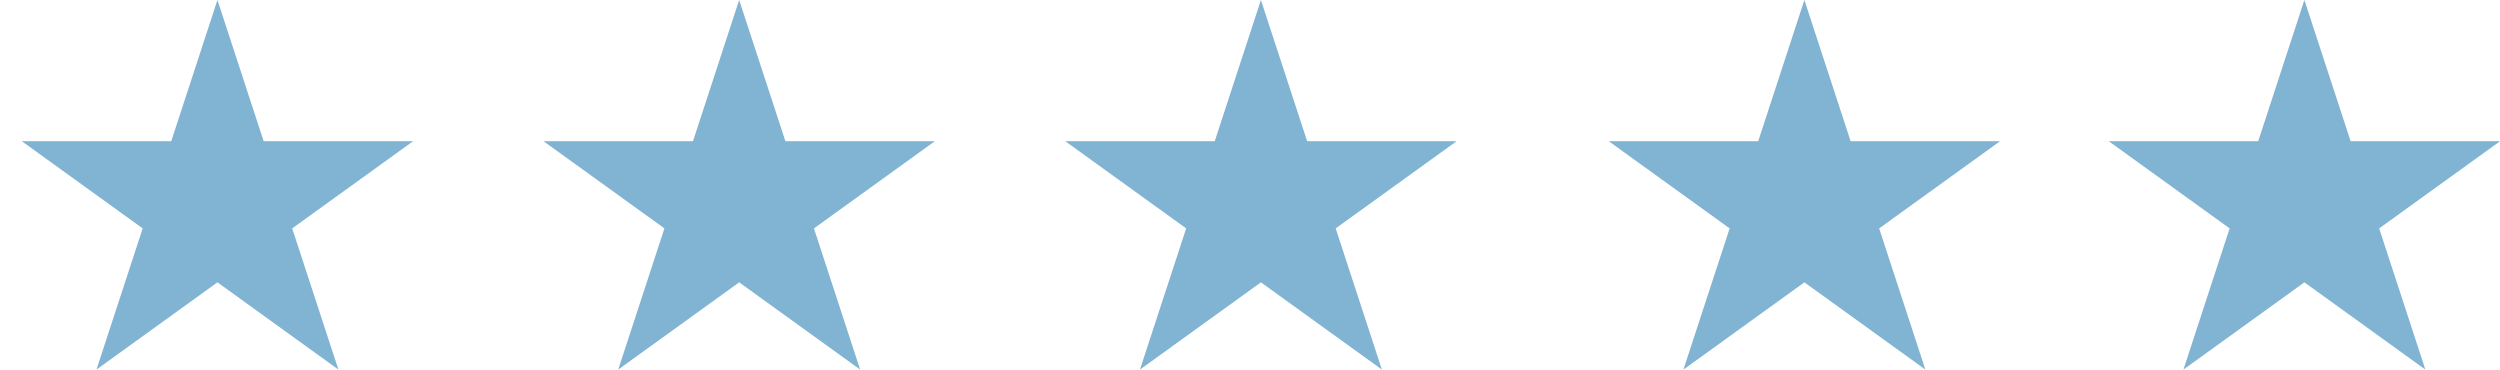 <svg width="115" height="17" fill="none" xmlns="http://www.w3.org/2000/svg"><g clip-path="url(#clip0)"><g filter="url(#filter0_d)"><path fill="#fff" d="M-1013-389H187v933h-1200z"/></g><path fill="#fff" d="M-1013-116H187v540h-1200z"/><path d="M34.002 0l2.126 6.494h6.877l-5.564 4.012L39.566 17l-5.564-4.013L28.438 17l2.126-6.494L25 6.494h6.878L34.002 0zM58.002 0l2.126 6.494h6.877l-5.564 4.012L63.566 17l-5.564-4.013L52.438 17l2.126-6.494L49 6.494h6.878L58.002 0zM83.002 0l2.126 6.494h6.877l-5.564 4.012L88.566 17l-5.564-4.013L77.438 17l2.126-6.494L74 6.494h6.878L83.002 0zM106.002 0l2.126 6.494h6.877l-5.564 4.012L111.566 17l-5.564-4.013L100.438 17l2.126-6.494L97 6.494h6.878L106.002 0z" fill="#81B3D2"/><g clip-path="url(#clip1)"><g filter="url(#filter1_d)"><path d="M-1037-389H163v933h-1200v-933z" fill="#fff"/></g><path d="M-1037-116H163v540h-1200v-540z" fill="#fff"/><path d="M10.002 0l2.126 6.494h6.877l-5.564 4.012L15.566 17l-5.564-4.013L4.438 17l2.126-6.494L1 6.494h6.878L10.002 0z" fill="#81B3D2"/></g></g><defs><clipPath id="clip0"><path fill="#fff" transform="translate(-1053 -389)" d="M0 0h1280v933H0z"/></clipPath><clipPath id="clip1"><path fill="#fff" transform="translate(-2)" d="M0 0h24v17H0z"/></clipPath><filter id="filter0_d" x="-1028" y="-399" width="1230" height="963" filterUnits="userSpaceOnUse" color-interpolation-filters="sRGB"><feFlood flood-opacity="0" result="BackgroundImageFix"/><feColorMatrix in="SourceAlpha" values="0 0 0 0 0 0 0 0 0 0 0 0 0 0 0 0 0 0 127 0"/><feOffset dy="5"/><feGaussianBlur stdDeviation="7.5"/><feColorMatrix values="0 0 0 0 0 0 0 0 0 0.004 0 0 0 0 0.004 0 0 0 0.2 0"/><feBlend in2="BackgroundImageFix" result="effect1_dropShadow"/><feBlend in="SourceGraphic" in2="effect1_dropShadow" result="shape"/></filter><filter id="filter1_d" x="-1052" y="-399" width="1230" height="963" filterUnits="userSpaceOnUse" color-interpolation-filters="sRGB"><feFlood flood-opacity="0" result="BackgroundImageFix"/><feColorMatrix in="SourceAlpha" values="0 0 0 0 0 0 0 0 0 0 0 0 0 0 0 0 0 0 127 0"/><feOffset dy="5"/><feGaussianBlur stdDeviation="7.5"/><feColorMatrix values="0 0 0 0 0 0 0 0 0 0.004 0 0 0 0 0.004 0 0 0 0.2 0"/><feBlend in2="BackgroundImageFix" result="effect1_dropShadow"/><feBlend in="SourceGraphic" in2="effect1_dropShadow" result="shape"/></filter></defs></svg>